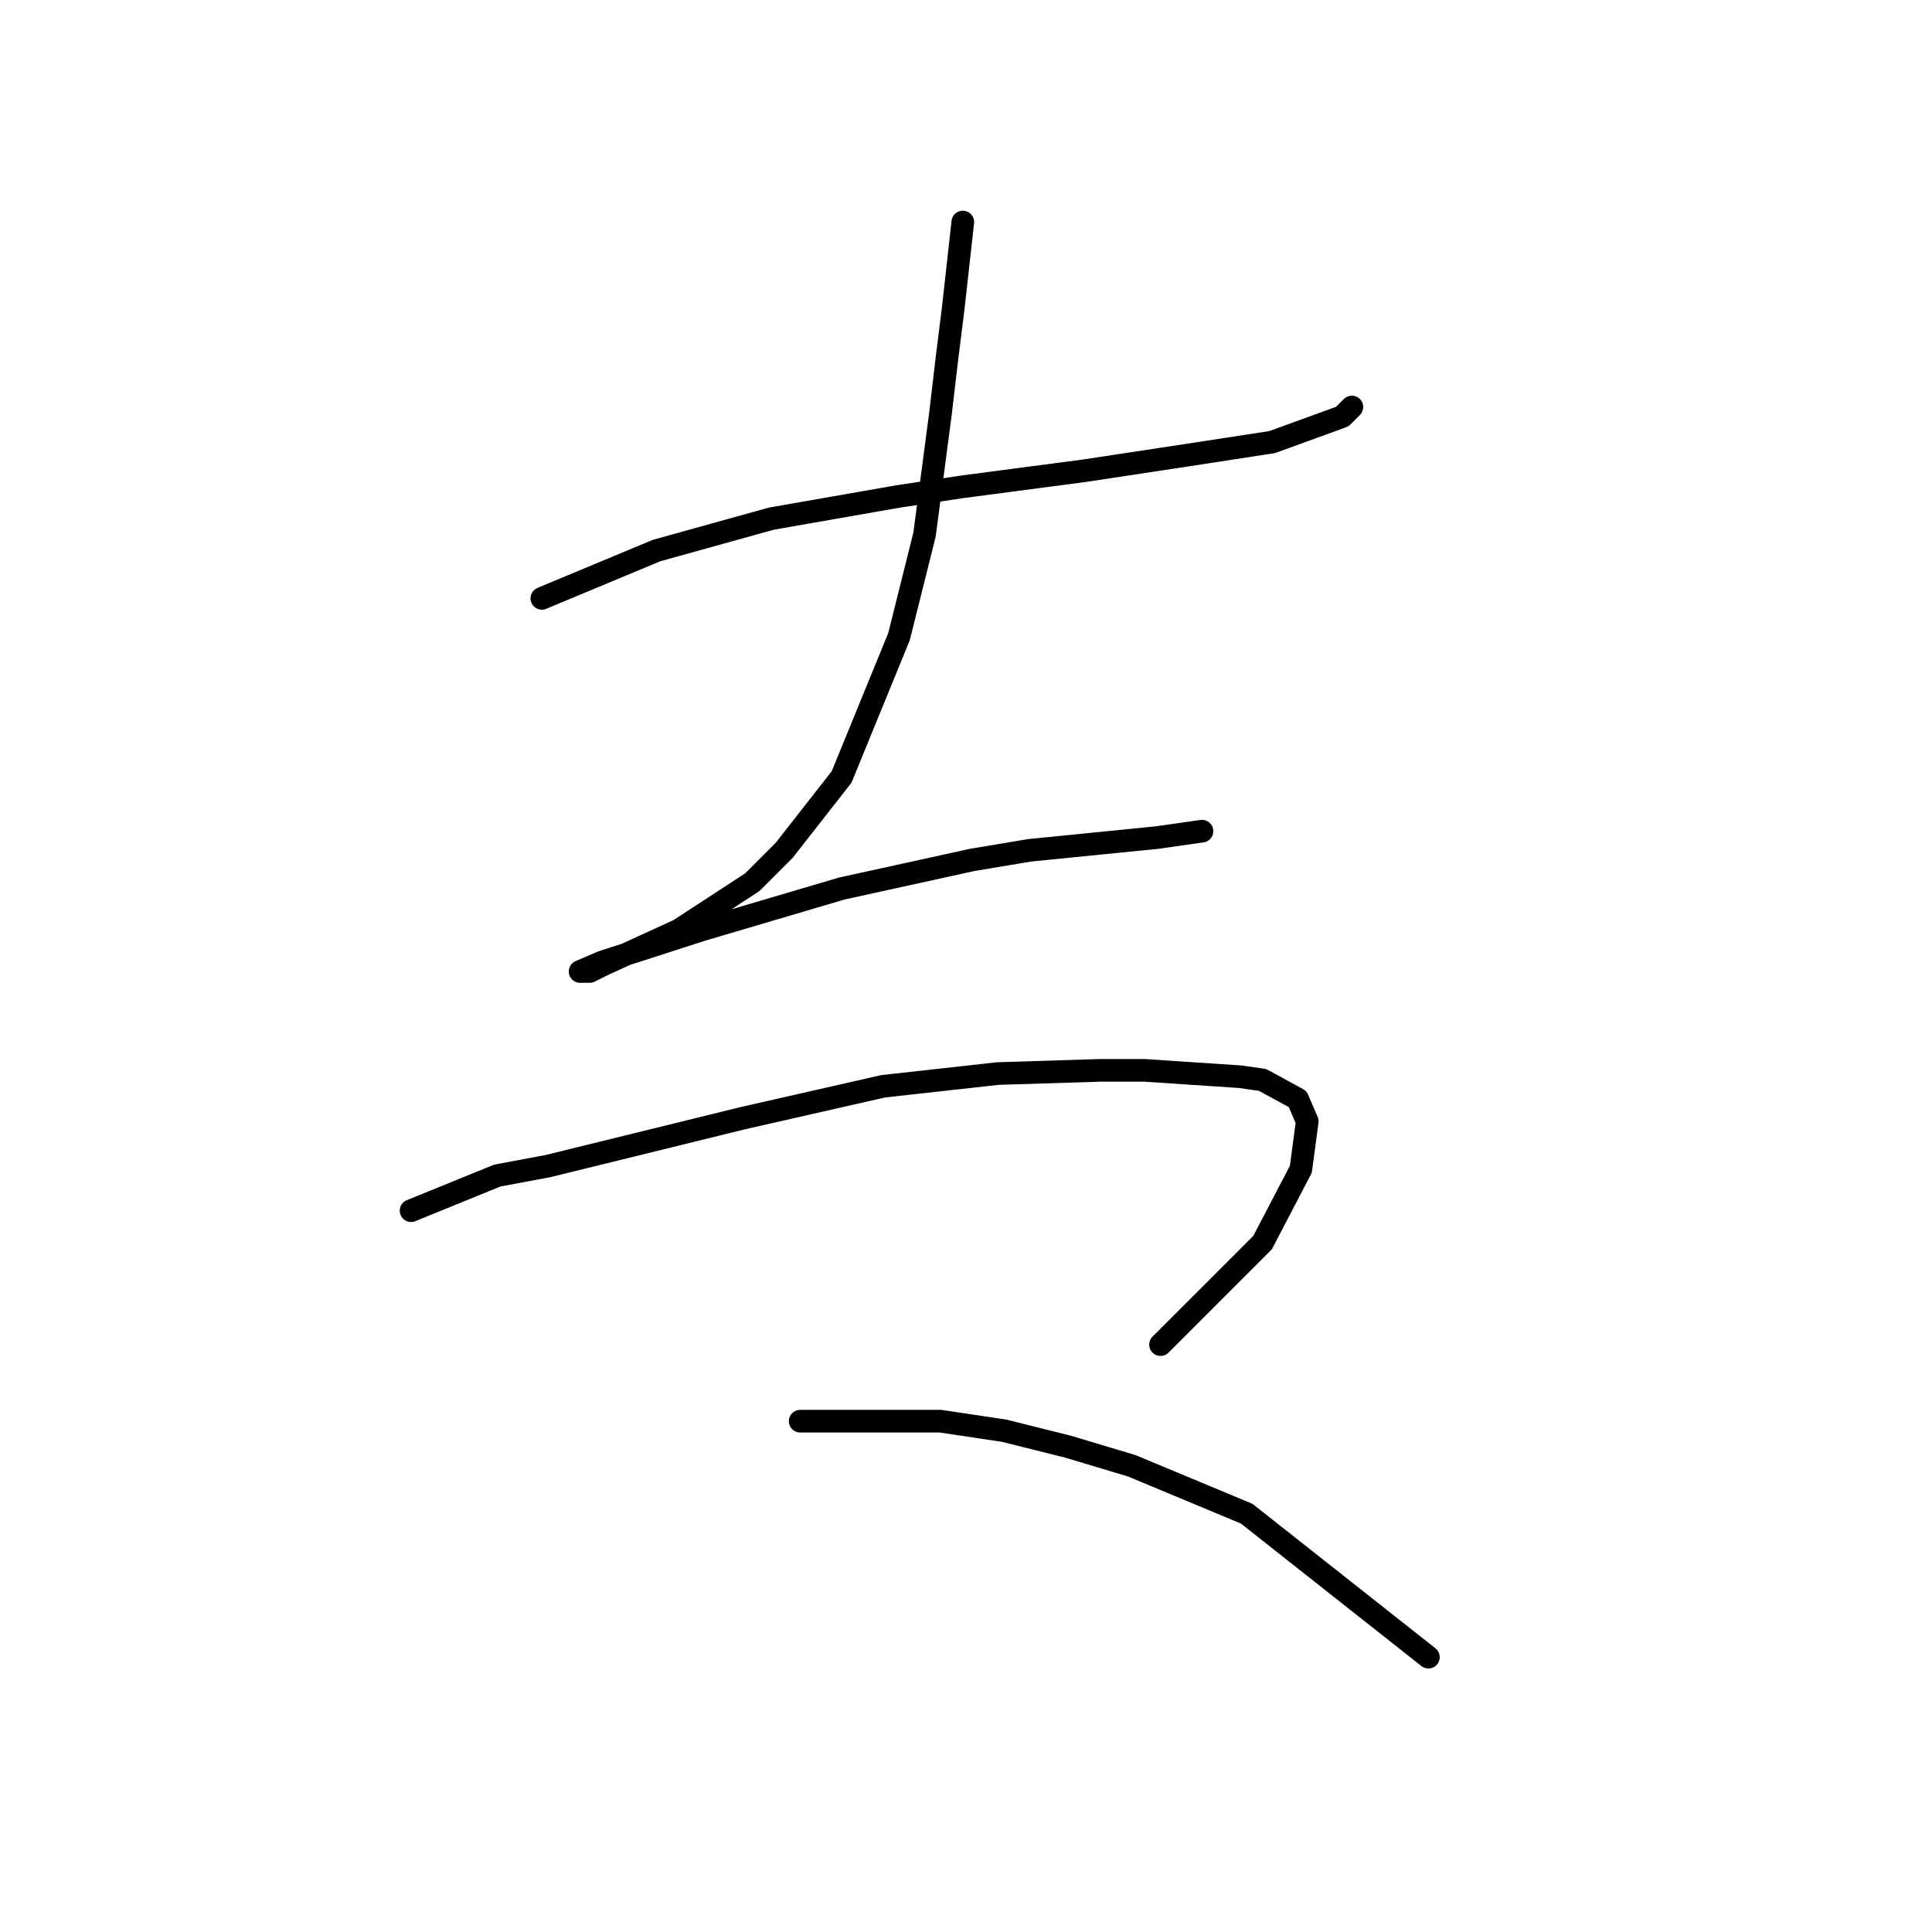 <?xml version="1.0" standalone="no"?>
    <svg width="256" height="256" xmlns="http://www.w3.org/2000/svg" version="1.1">
    <polyline stroke="black" stroke-width="3" stroke-linecap="round" fill="transparent" stroke-linejoin="round" points="71.796 79.286 87.009 72.947 94.615 70.834 102.222 68.721 119.125 65.763 127.577 64.495 143.635 62.382 157.58 60.269 168.568 58.579 177.864 55.198 179.132 53.93 179.132 53.93 " />
        <polyline stroke="black" stroke-width="3" stroke-linecap="round" fill="transparent" stroke-linejoin="round" points="127.577 29.42 126.309 40.83 125.464 47.592 124.619 54.776 122.506 70.834 119.125 84.357 111.518 102.95 103.912 112.67 99.686 116.896 89.967 123.234 79.825 127.883 78.134 128.728 76.867 128.728 79.825 127.46 92.925 123.234 111.518 117.741 128.844 113.938 136.451 112.67 153.354 110.979 159.271 110.134 159.271 110.134 " />
        <polyline stroke="black" stroke-width="3" stroke-linecap="round" fill="transparent" stroke-linejoin="round" points="54.469 160.422 65.879 155.773 72.641 154.506 98.418 148.167 117.012 143.941 132.225 142.251 145.748 141.828 151.664 141.828 164.342 142.673 167.3 143.096 171.948 145.631 173.216 148.59 172.371 154.928 167.3 164.648 153.777 178.17 153.777 178.17 " />
        <polyline stroke="black" stroke-width="3" stroke-linecap="round" fill="transparent" stroke-linejoin="round" points="106.025 188.313 124.619 188.313 133.07 189.58 141.522 191.693 149.974 194.229 165.187 200.568 189.274 219.584 189.274 219.584 " />
        </svg>